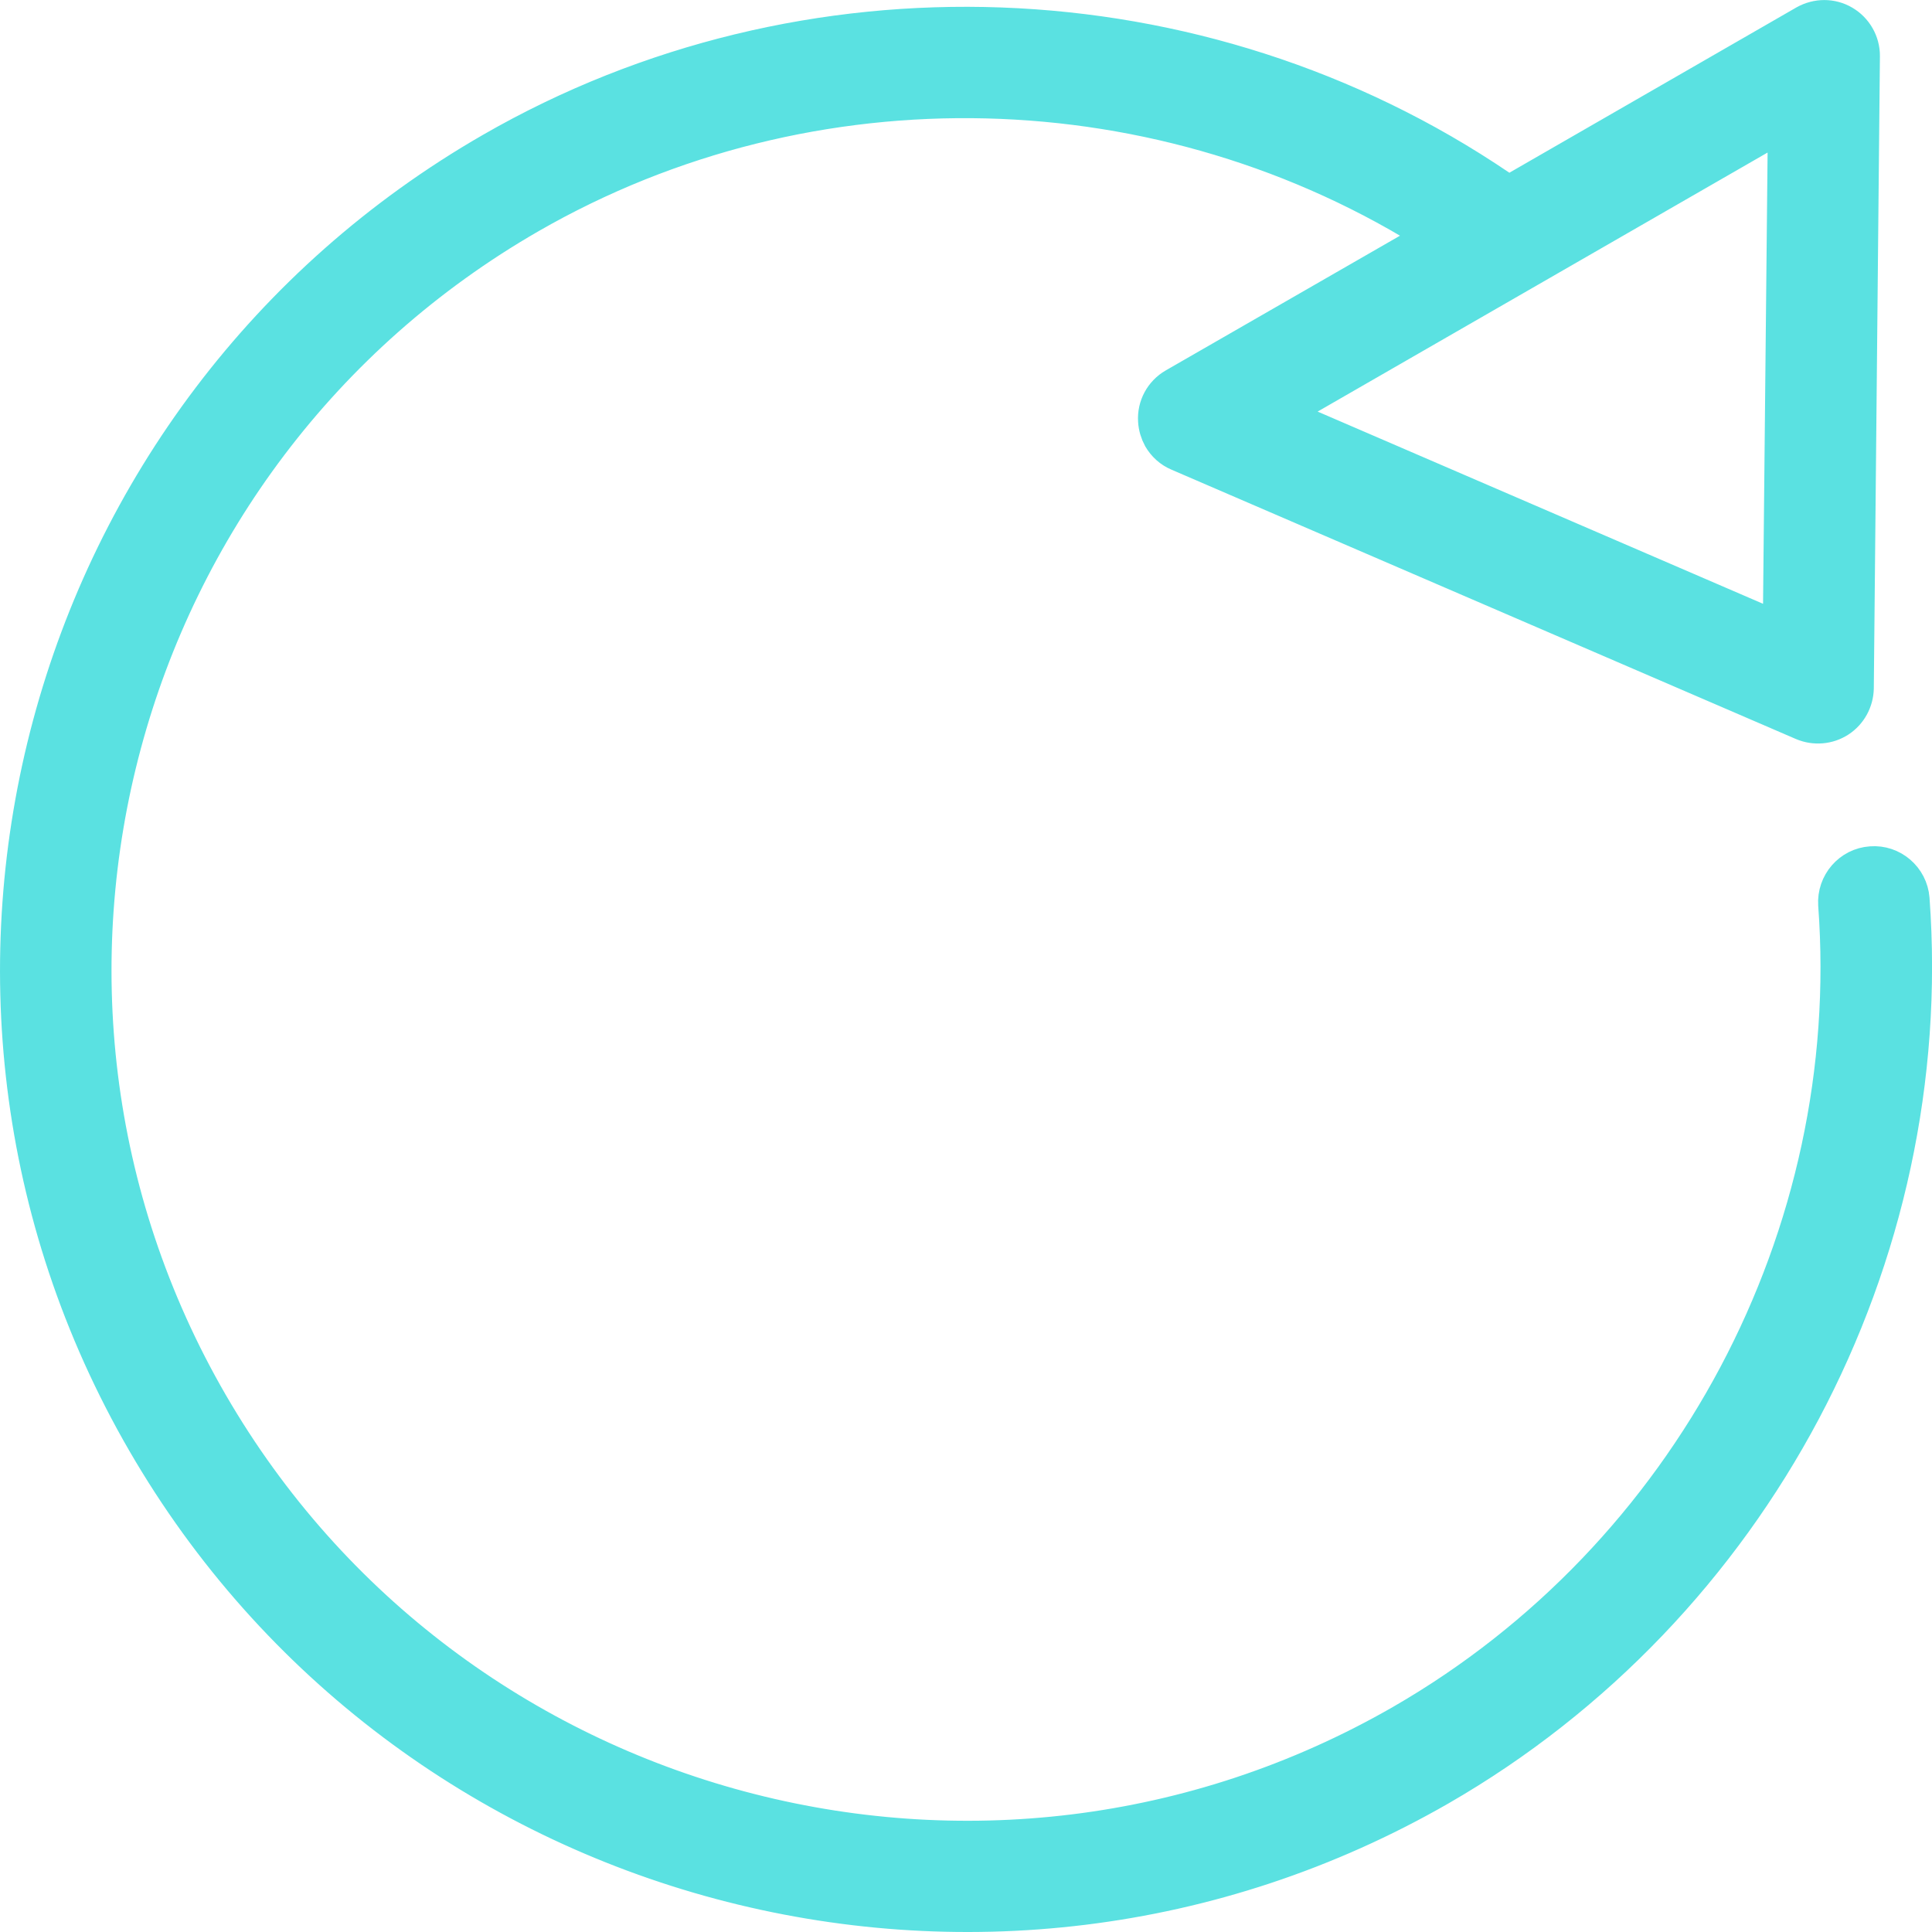 <?xml version="1.0" encoding="utf-8"?>
<!-- Generator: Adobe Illustrator 15.0.1, SVG Export Plug-In . SVG Version: 6.00 Build 0)  -->
<!DOCTYPE svg PUBLIC "-//W3C//DTD SVG 1.1//EN" "http://www.w3.org/Graphics/SVG/1.1/DTD/svg11.dtd">
<svg version="1.1" id="Layer_1" xmlns="http://www.w3.org/2000/svg" xmlns:xlink="http://www.w3.org/1999/xlink" x="0px" y="0px"
	 width="50px" height="50px" viewBox="0 0 50 50" enable-background="new 0 0 50 50" xml:space="preserve">
<g>
	<g>
		<path fill="#5AE1E1" stroke="#5AE1E1" stroke-miterlimit="10" d="M49.437,23.269c-0.04-0.518-0.495-0.907-1.007-0.867
			c-0.519,0.034-0.909,0.488-0.876,1.006c0.636,8.575-3.784,16.897-11.25,21.198c-10.801,6.216-24.657,2.513-30.894-8.256
			c-6.233-10.767-2.52-24.583,8.278-30.8c7.292-4.196,16.453-3.952,23.524,0.563l-6.793,3.907c-0.307,0.177-0.49,0.512-0.466,0.868
			c0.008,0.148,0.052,0.29,0.121,0.417c0.1,0.171,0.251,0.311,0.44,0.39l16.161,6.971c0.289,0.123,0.624,0.097,0.889-0.075
			c0.263-0.171,0.422-0.463,0.43-0.777L48.152,1.45c0.003-0.336-0.178-0.651-0.469-0.821c-0.289-0.17-0.646-0.17-0.945-0.002
			l-7.75,4.463c-0.063-0.075-0.123-0.152-0.211-0.209c-7.722-5.237-17.944-5.612-26.032-0.956
			C1.046,10.661-2.976,25.628,3.777,37.292c6.754,11.666,21.769,15.673,33.468,8.942C45.334,41.572,50.119,32.561,49.437,23.269z
			 M46.254,3.078L46.12,16.383l-13.133-5.667L46.254,3.078z"/>
	</g>
</g>
</svg>
